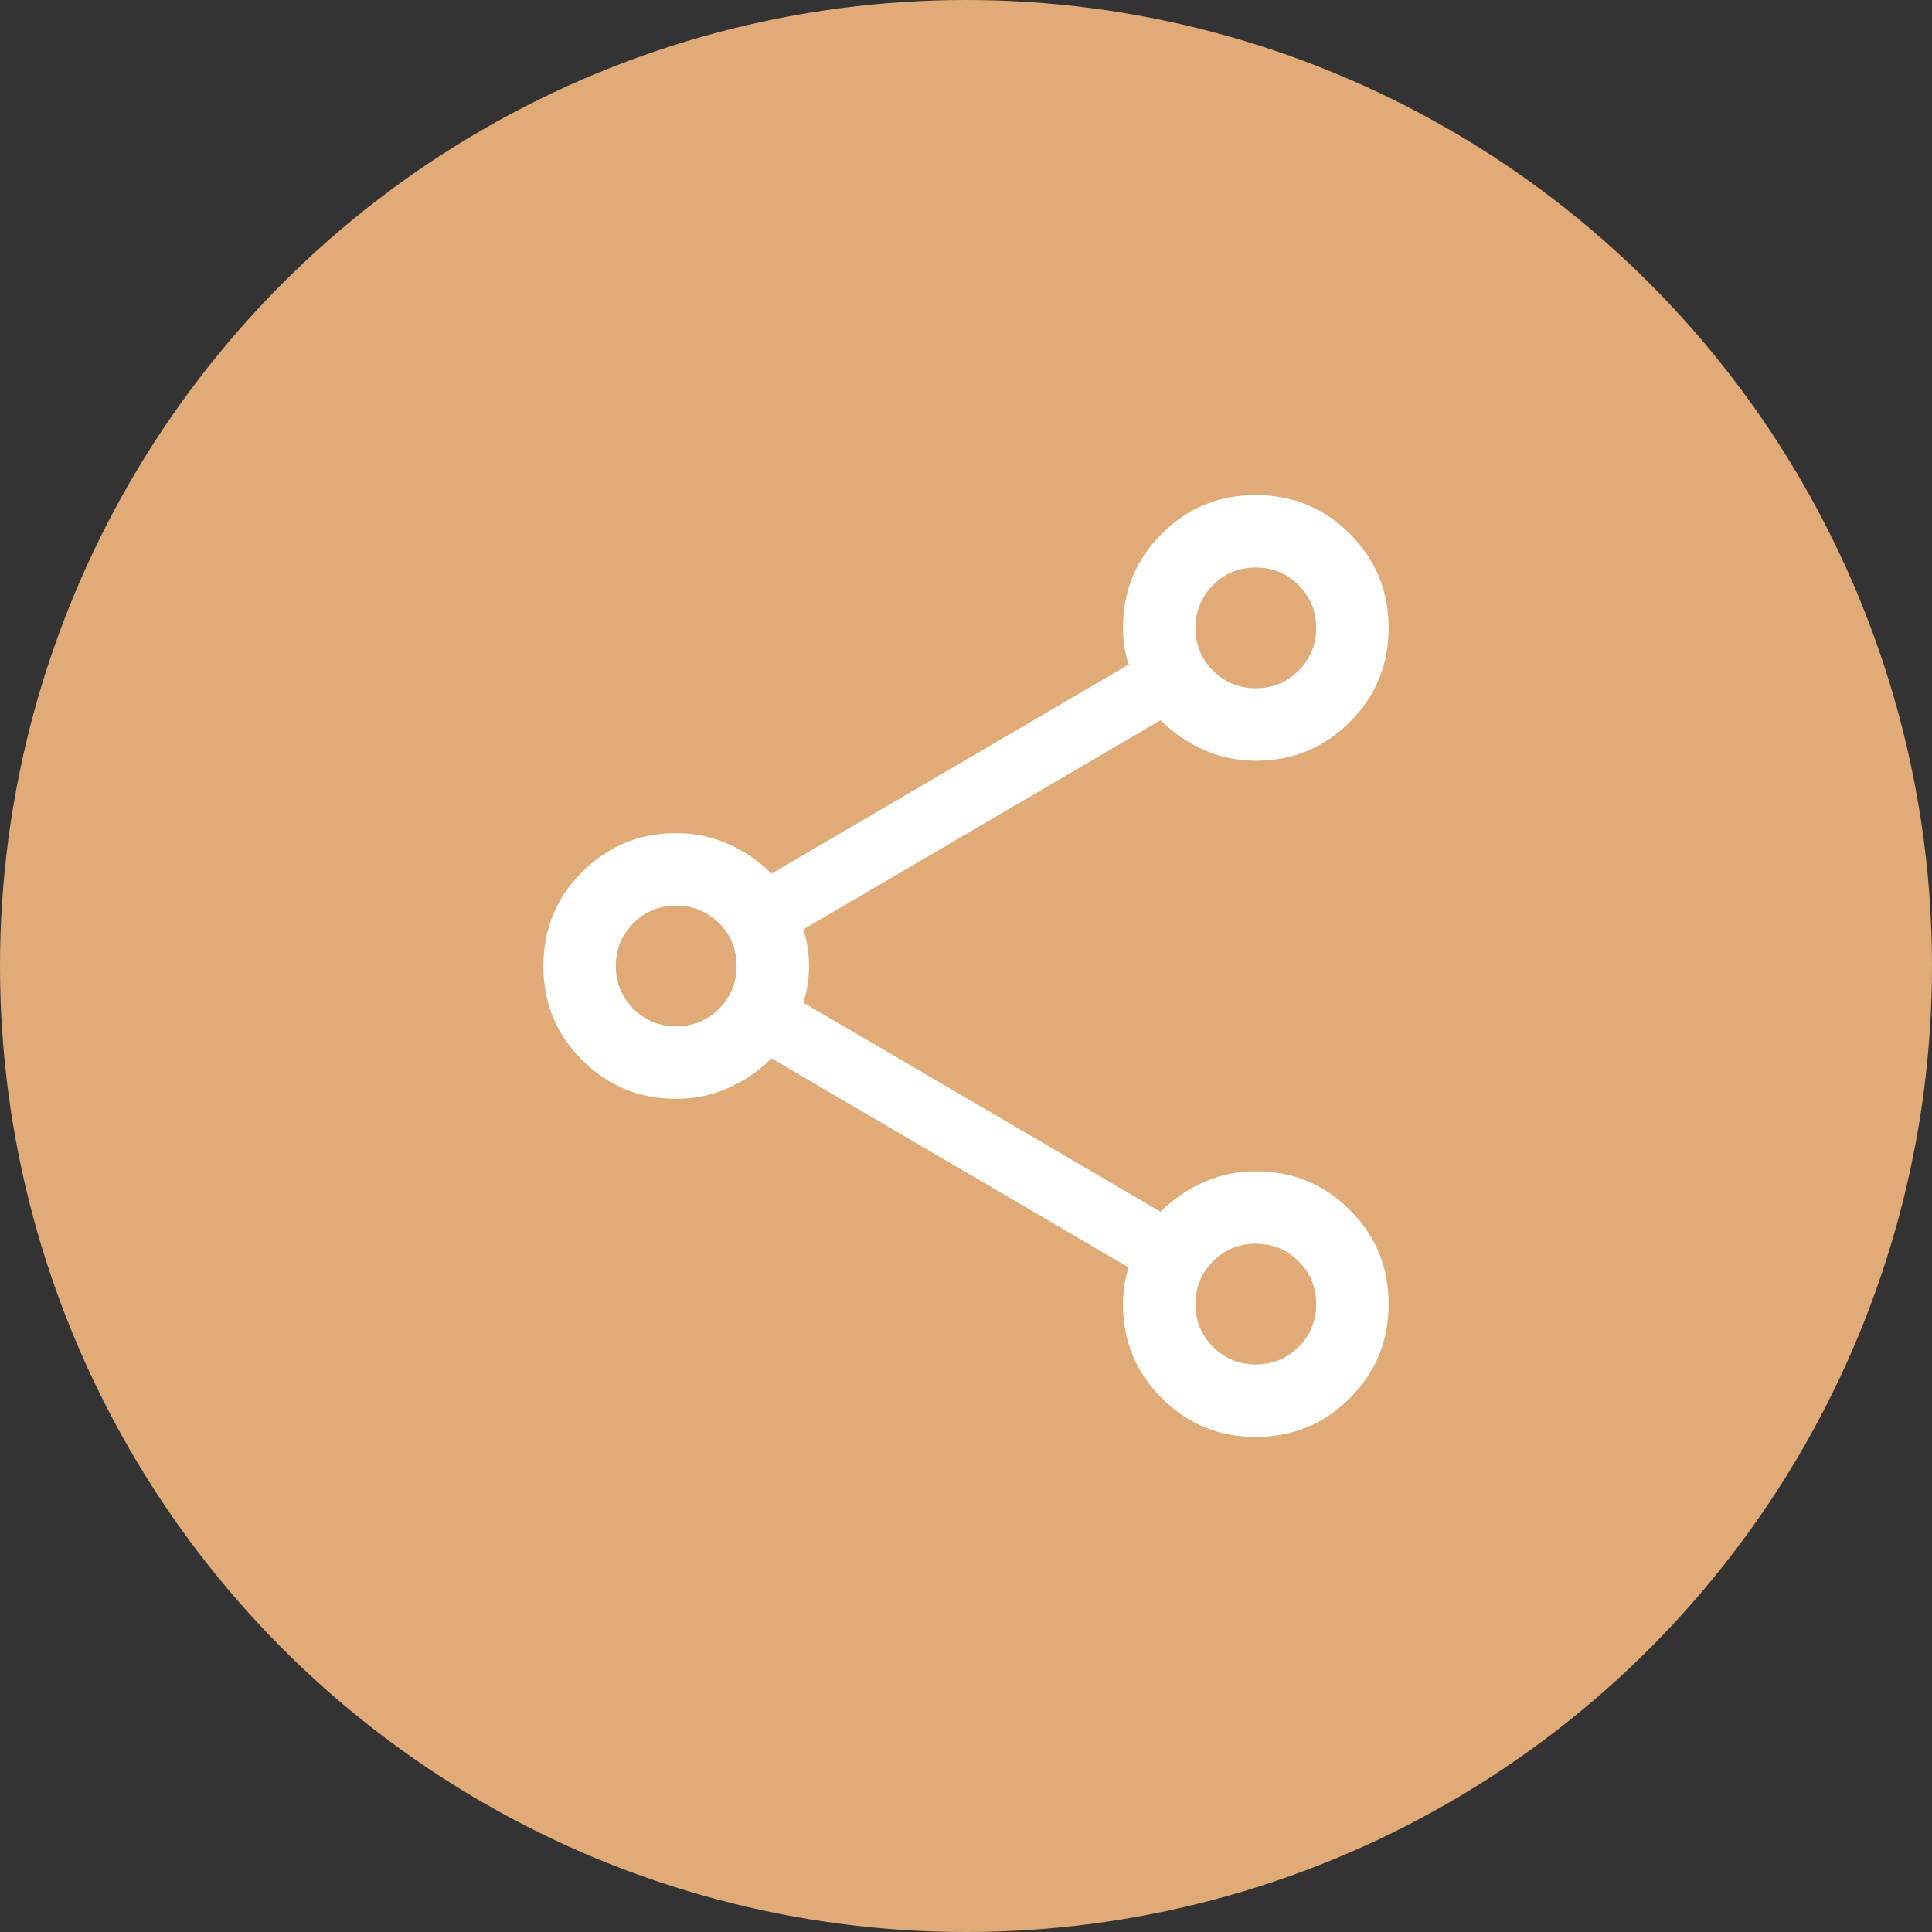 <svg width="40" height="40" viewBox="0 0 40 40" fill="none" xmlns="http://www.w3.org/2000/svg">
    <rect x="0" y="0" width="40" height="40" fill="#333333" stroke="none"/>
    <circle cx="20" cy="20" r="20" fill="#E1AB78"/>
    <path d="M26.001 29.75C25.238 29.75 24.588 29.483 24.053 28.948C23.518 28.413 23.25 27.764 23.25 27C23.25 26.875 23.26 26.746 23.28 26.612C23.3 26.478 23.329 26.355 23.369 26.242L15.973 21.912C15.709 22.174 15.408 22.38 15.071 22.528C14.734 22.676 14.377 22.75 14 22.75C13.236 22.75 12.587 22.483 12.052 21.948C11.517 21.414 11.25 20.765 11.25 20.001C11.25 19.238 11.517 18.588 12.052 18.053C12.587 17.518 13.236 17.25 14 17.25C14.377 17.25 14.734 17.324 15.071 17.472C15.408 17.62 15.709 17.826 15.973 18.088L23.369 13.758C23.329 13.645 23.3 13.522 23.28 13.388C23.26 13.254 23.25 13.125 23.25 13C23.25 12.236 23.517 11.587 24.052 11.052C24.586 10.517 25.235 10.25 25.999 10.25C26.762 10.25 27.412 10.517 27.947 11.052C28.482 11.586 28.75 12.235 28.75 12.999C28.75 13.762 28.483 14.412 27.948 14.947C27.413 15.482 26.764 15.75 26 15.75C25.623 15.75 25.266 15.676 24.929 15.528C24.592 15.38 24.291 15.174 24.027 14.912L16.631 19.242C16.671 19.355 16.7 19.478 16.72 19.611C16.74 19.745 16.75 19.874 16.75 19.998C16.75 20.122 16.74 20.252 16.72 20.387C16.7 20.521 16.671 20.645 16.631 20.758L24.027 25.088C24.291 24.826 24.592 24.62 24.929 24.472C25.266 24.324 25.623 24.25 26 24.25C26.764 24.25 27.413 24.517 27.948 25.052C28.483 25.586 28.75 26.235 28.75 26.999C28.75 27.762 28.483 28.412 27.948 28.947C27.414 29.482 26.765 29.75 26.001 29.75ZM26 14.25C26.347 14.25 26.643 14.129 26.886 13.886C27.128 13.643 27.25 13.347 27.25 13C27.25 12.652 27.128 12.357 26.886 12.114C26.643 11.871 26.347 11.75 26 11.75C25.652 11.75 25.357 11.871 25.114 12.114C24.871 12.357 24.75 12.653 24.75 13C24.75 13.347 24.871 13.643 25.114 13.886C25.357 14.129 25.652 14.25 26 14.25ZM14 21.25C14.347 21.25 14.643 21.128 14.886 20.886C15.129 20.643 15.25 20.347 15.25 20C15.25 19.652 15.129 19.357 14.886 19.114C14.643 18.871 14.347 18.75 14 18.75C13.652 18.75 13.357 18.871 13.114 19.114C12.871 19.357 12.75 19.653 12.75 20C12.75 20.347 12.871 20.643 13.114 20.886C13.357 21.128 13.652 21.25 14 21.25V21.25ZM26 28.25C26.347 28.25 26.643 28.128 26.886 27.886C27.128 27.643 27.25 27.347 27.25 27C27.25 26.652 27.128 26.357 26.886 26.114C26.643 25.871 26.347 25.75 26 25.75C25.652 25.75 25.357 25.871 25.114 26.114C24.871 26.357 24.75 26.653 24.75 27C24.75 27.347 24.871 27.643 25.114 27.886C25.357 28.128 25.652 28.25 26 28.25Z" fill="white"/>
</svg>
